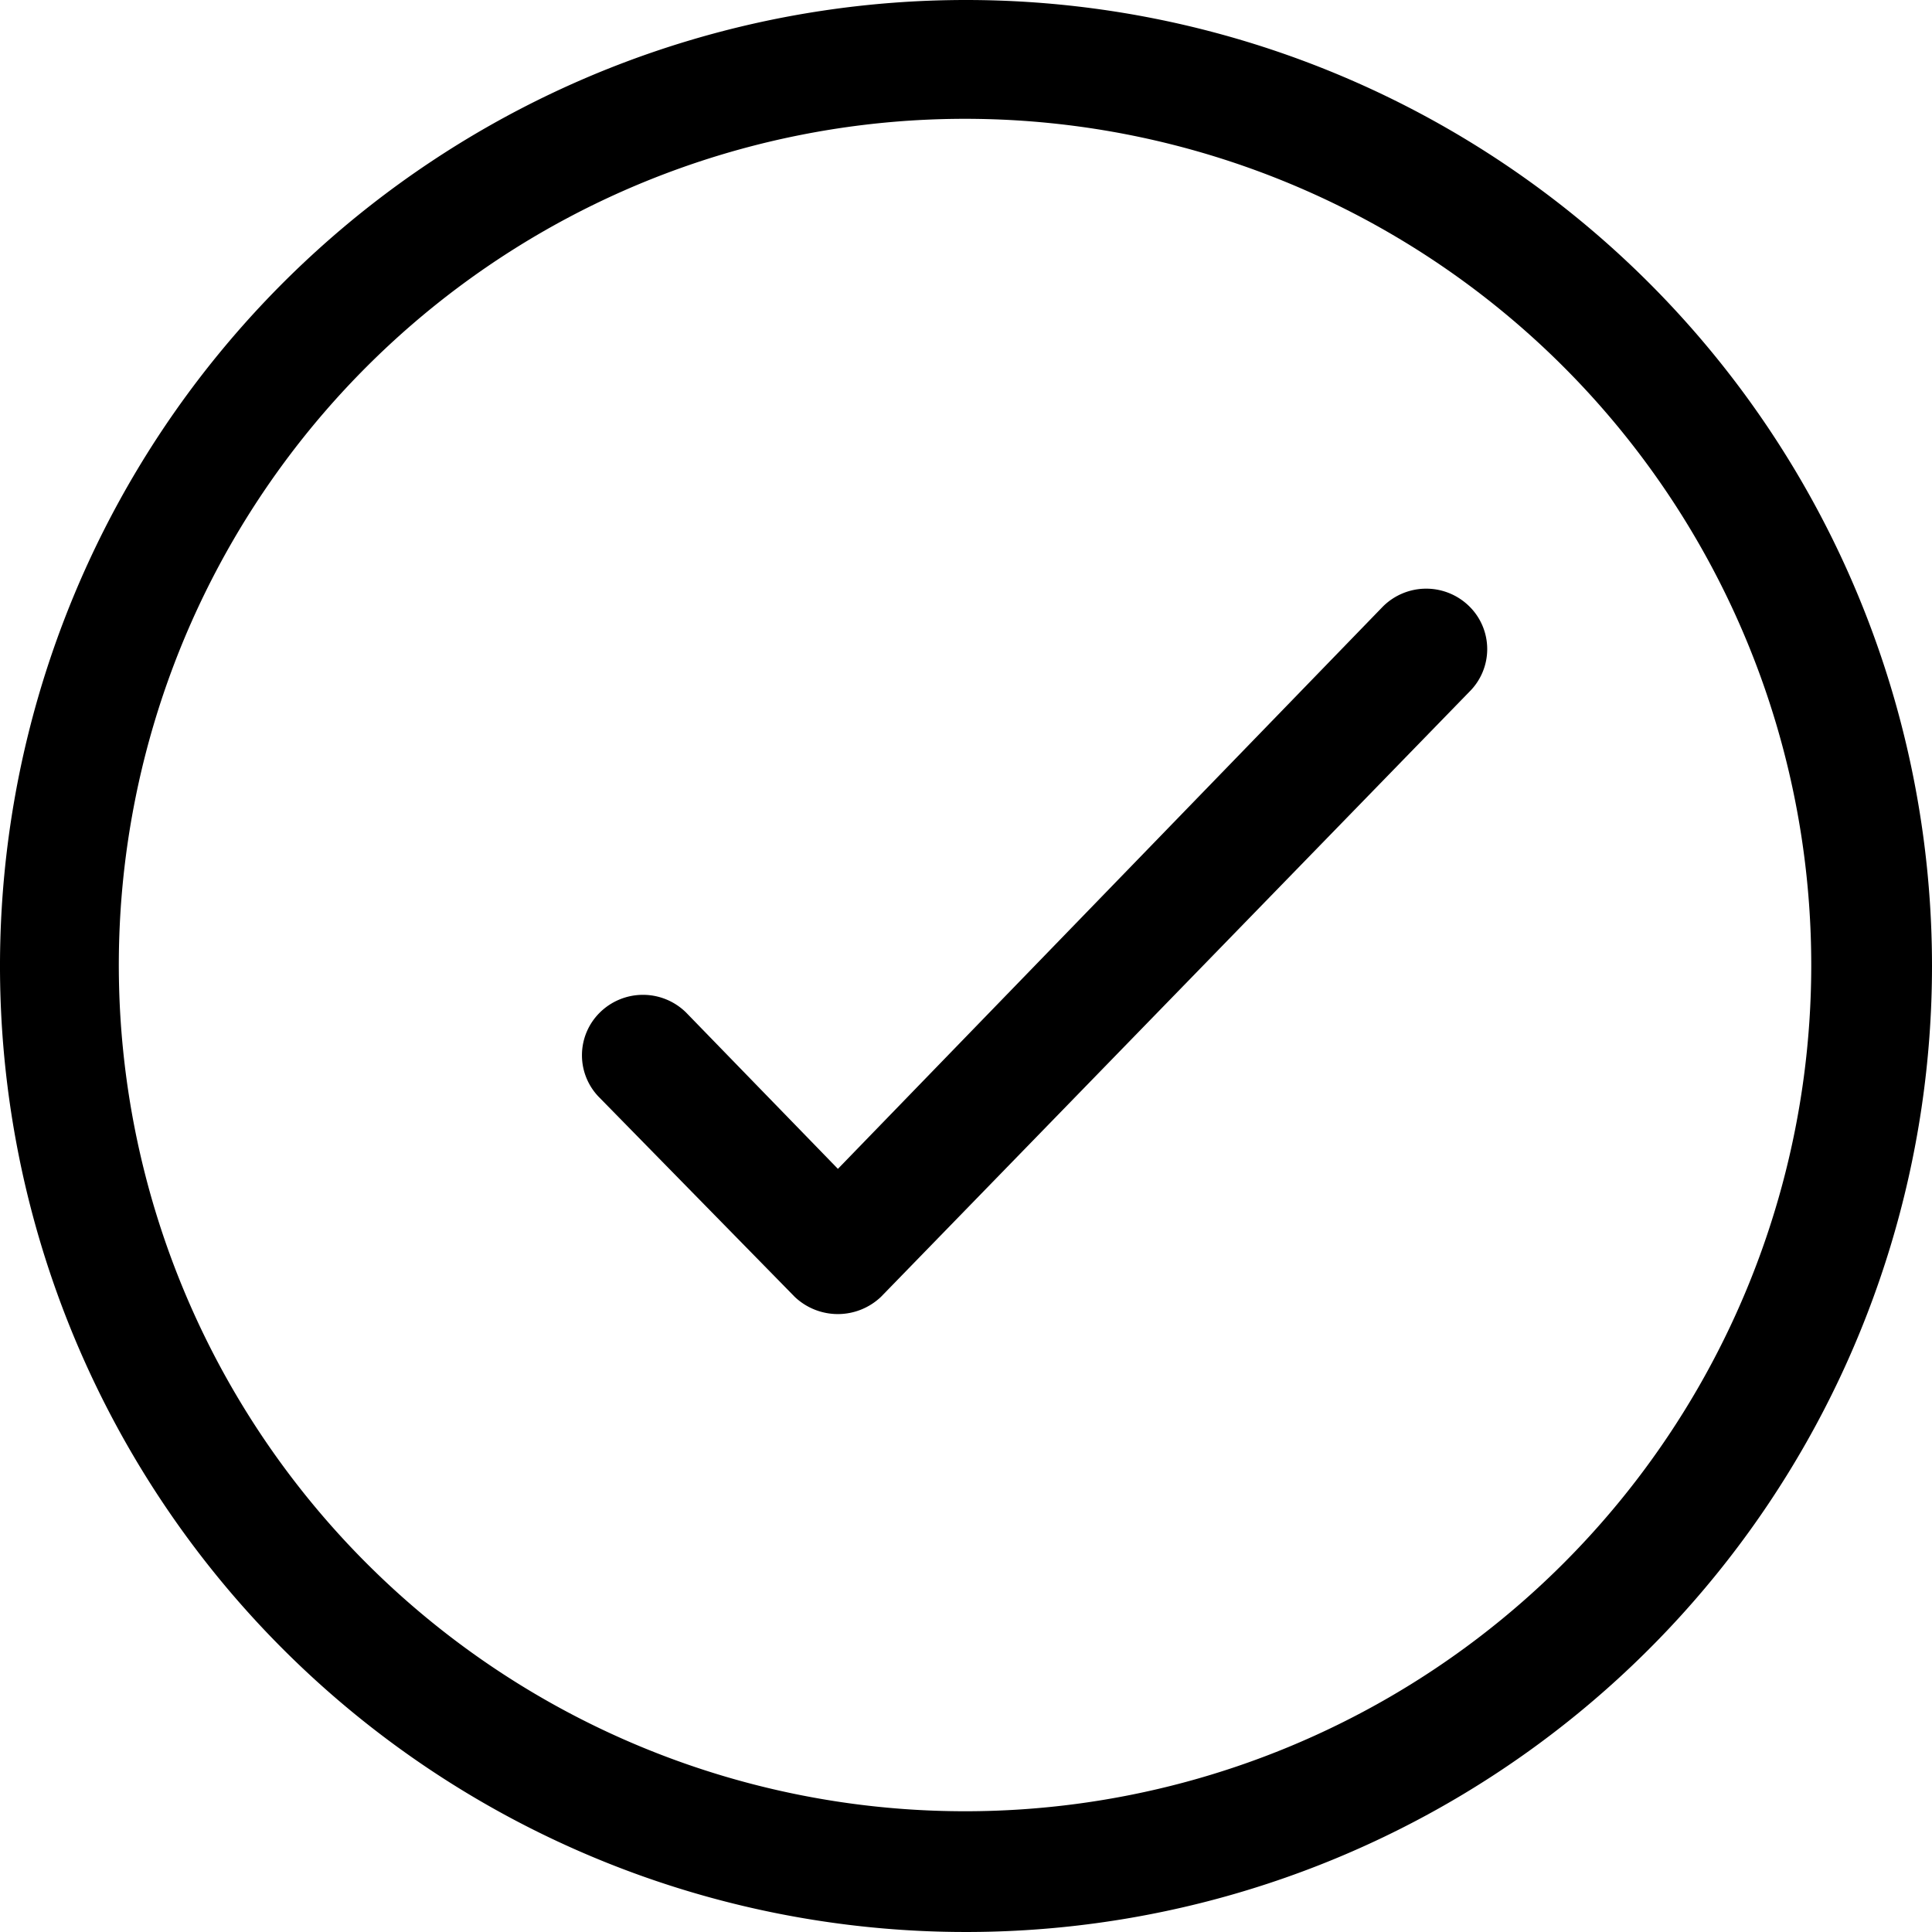 <svg id="tick_circle" xmlns="http://www.w3.org/2000/svg" width="30" height="30" viewBox="0 0 30 30">
  <path id="circle" data-name="Path 175" d="M15,0A15,15,0,1,0,30,15,15,15,0,0,0,15,0Zm0,28.125A13.14,13.14,0,1,1,28.125,15,13.139,13.139,0,0,1,15,28.125Z" fill="black"/>
  <path id="tick" data-name="Path 176" d="M1.6.277a.931.931,0,0,0-1.326,0,.953.953,0,0,0,0,1.34l8.734,8.465L6.581,12.439a.953.953,0,0,0,0,1.34.931.931,0,0,0,1.326,0l3.088-3.026a.972.972,0,0,0,0-1.34Z" transform="translate(23.093 9.142) rotate(90)" fill="black"/>
</svg>
